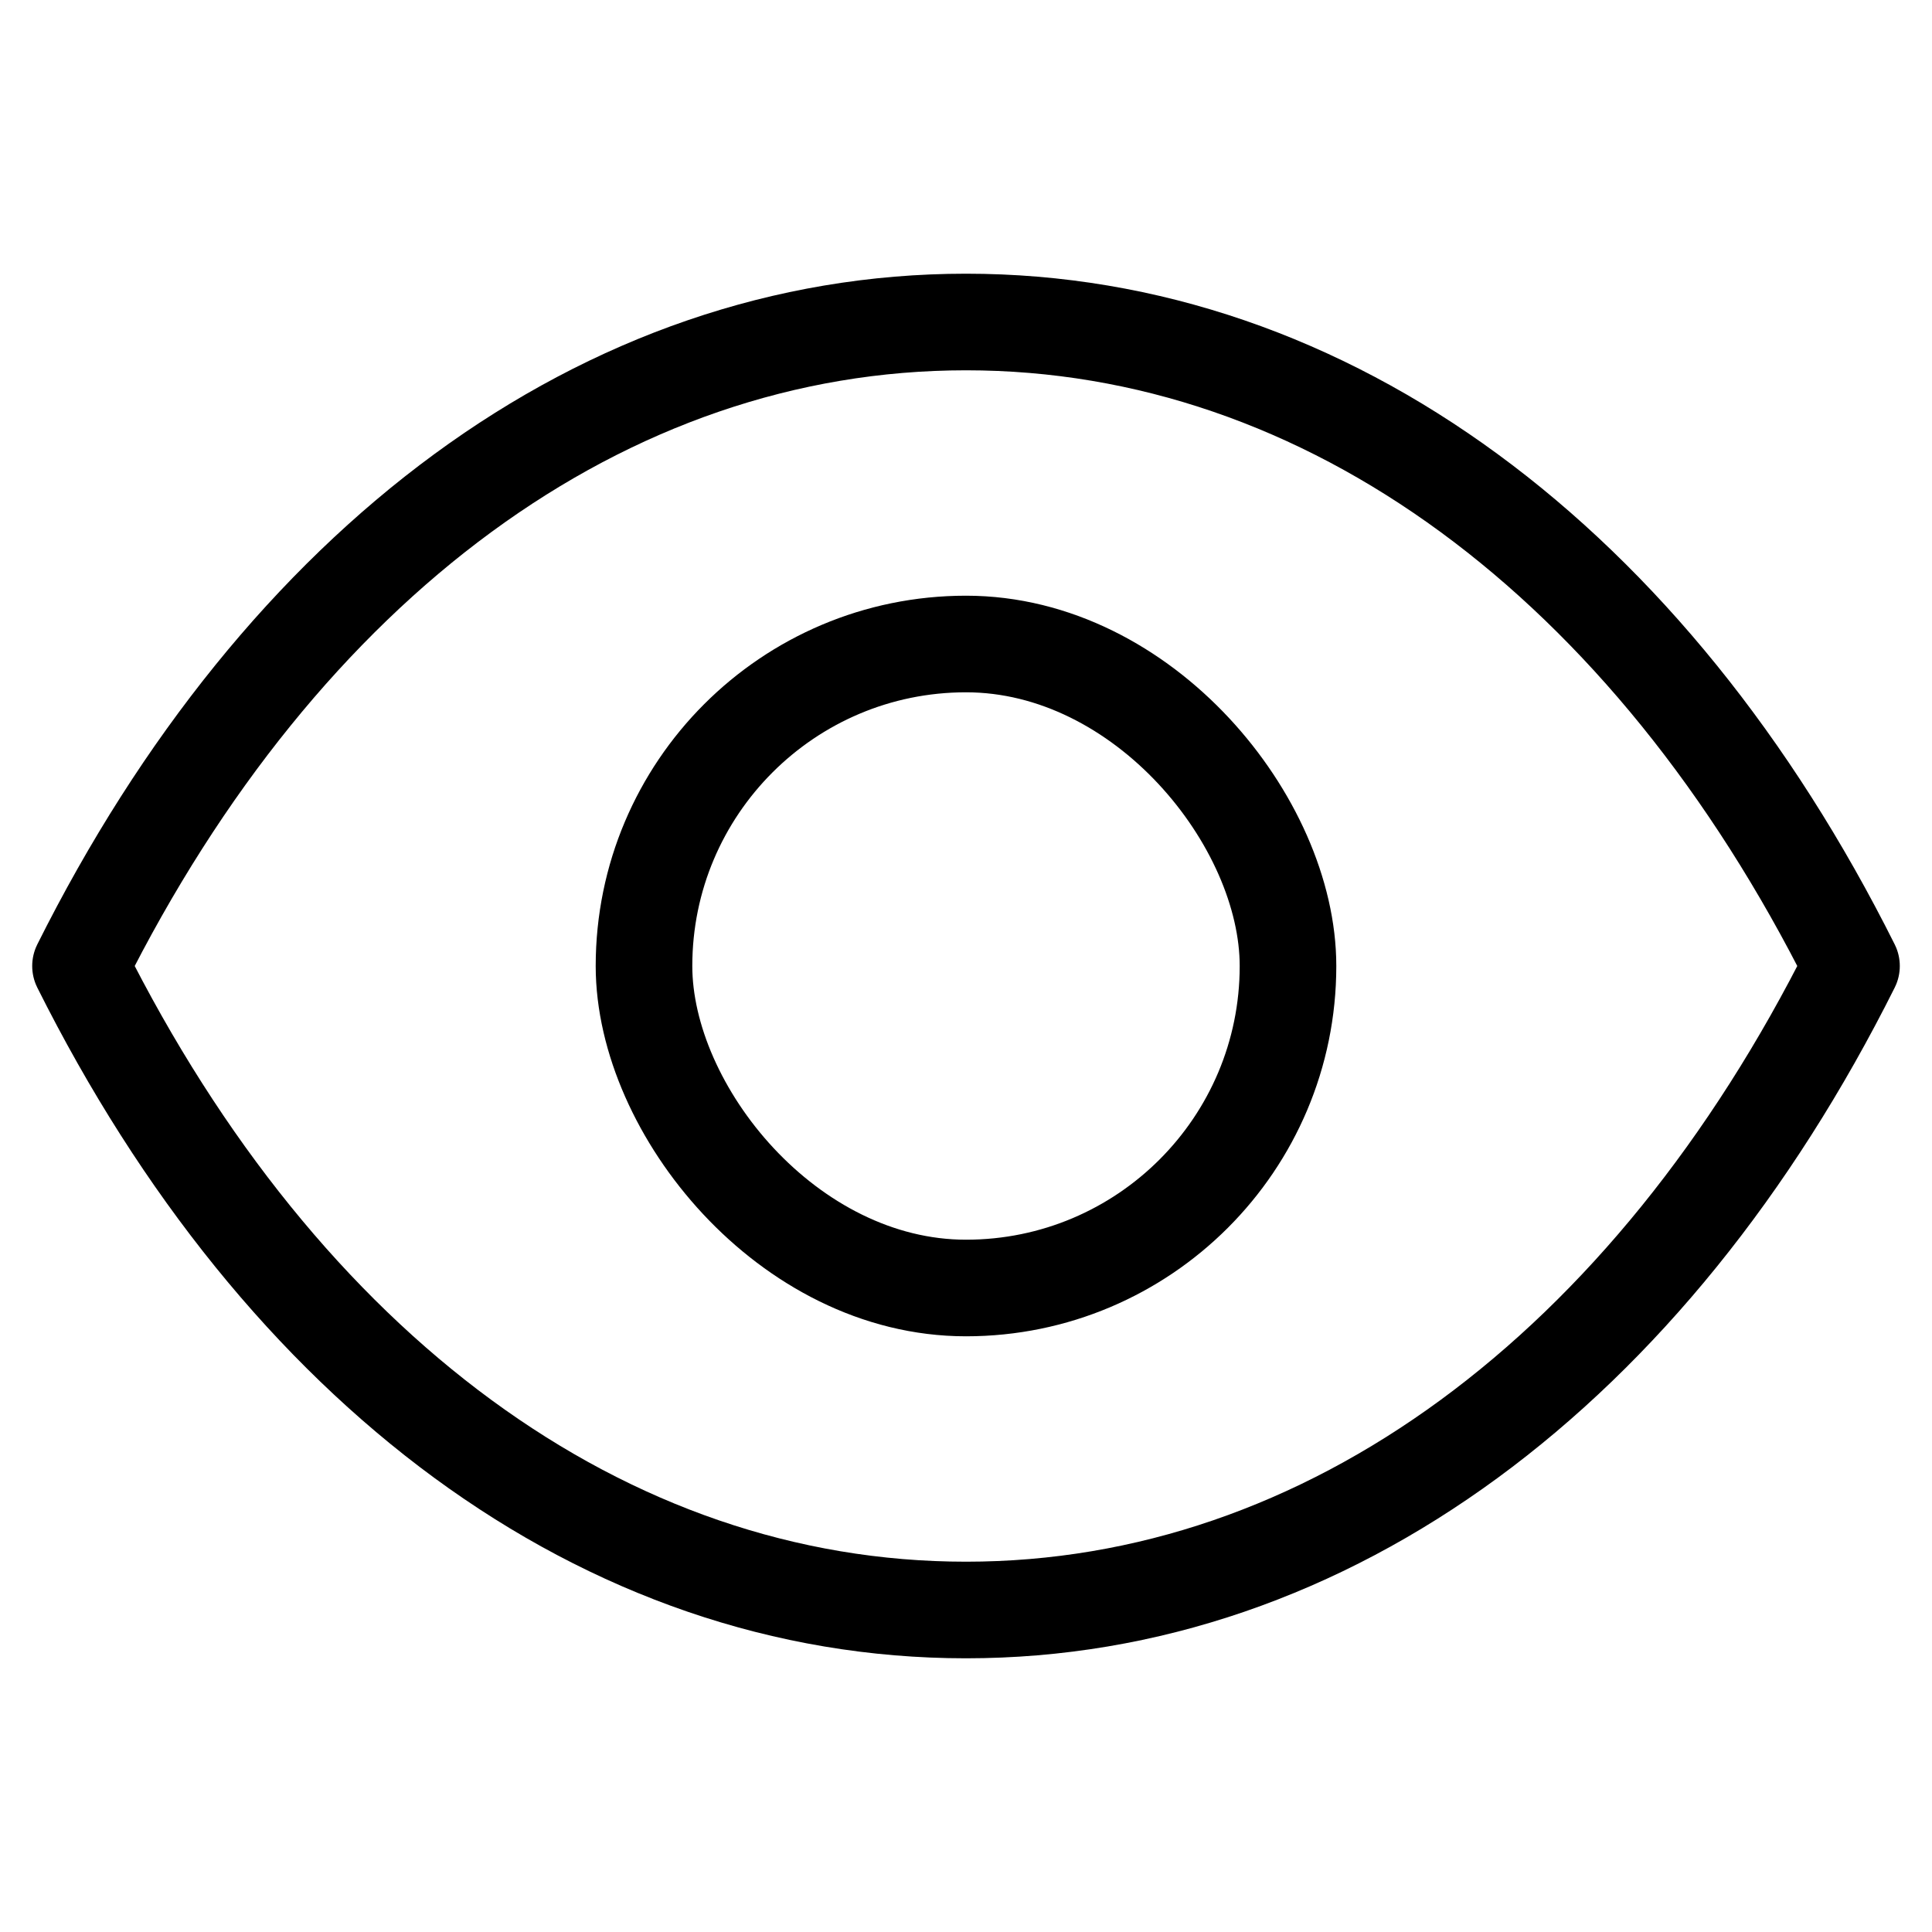 <svg width="24" height="24" viewBox="0 0 24 24" fill="none" xmlns="http://www.w3.org/2000/svg">
<path fill-rule="evenodd" clip-rule="evenodd" d="M1 12C3.5 7 7.5 4 12 4C16.5 4 20.5 7 23 12C20.5 17 16.5 20 12 20C7.5 20 3.5 17 1 12Z" stroke="black" stroke-width="1.2" stroke-linecap="round" stroke-linejoin="round"/>
<rect x="8" y="8" width="8" height="8" rx="4" stroke="black" stroke-width="1.2" stroke-linecap="round" stroke-linejoin="round"/>
</svg>
